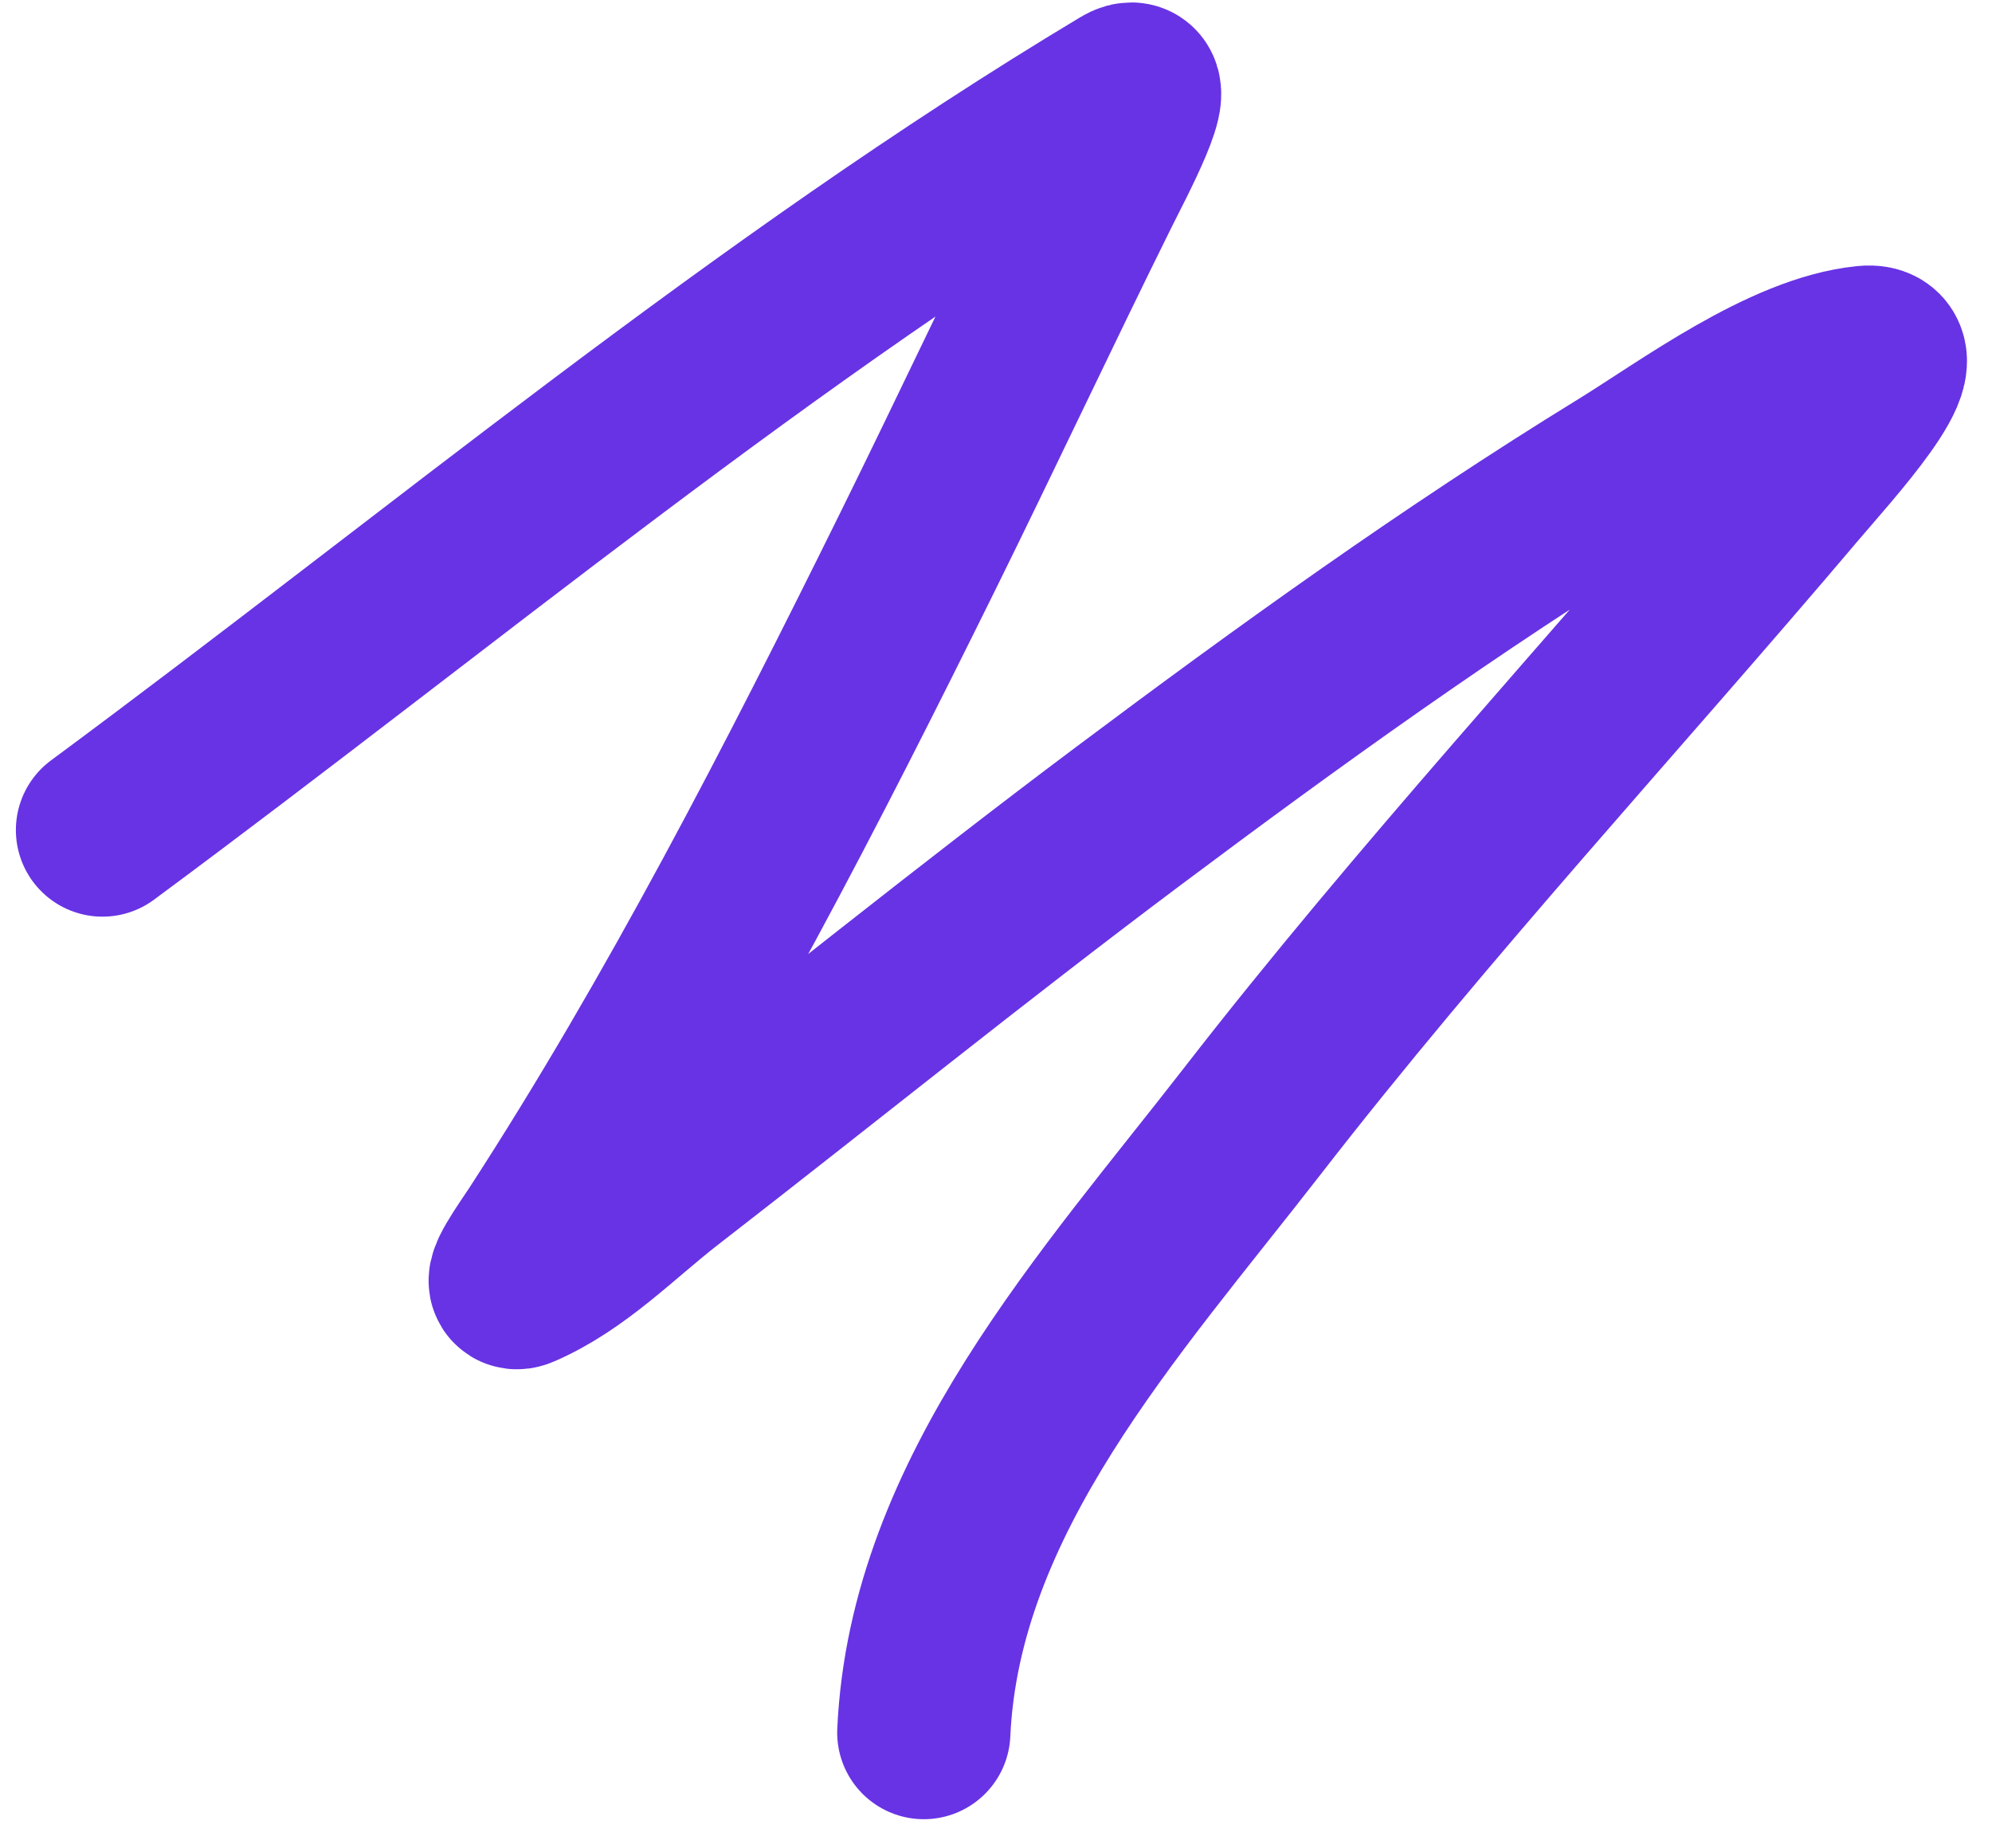 <svg width="69" height="64" viewBox="0 0 69 64" fill="none" xmlns="http://www.w3.org/2000/svg">
<path d="M3.55 28.748C15.266 20.087 26.448 10.678 38.965 3.168C39.989 2.553 38.403 5.512 37.872 6.582C35.804 10.756 33.828 14.973 31.765 19.148C27.827 27.117 23.617 35.312 18.77 42.778C18.445 43.278 17.461 44.634 18.009 44.397C19.906 43.578 21.389 42.015 23.023 40.748C28.377 36.6 33.641 32.34 39.062 28.28C44.63 24.11 50.284 20.041 56.214 16.397C58.442 15.028 61.837 12.481 64.624 12.202C66.356 12.029 63.212 15.439 62.087 16.768C55.849 24.135 49.299 31.201 43.375 38.836C38.478 45.147 32.373 51.777 31.999 60.007" stroke="#6833e4" stroke-width="6" stroke-linecap="round"/>
</svg>
